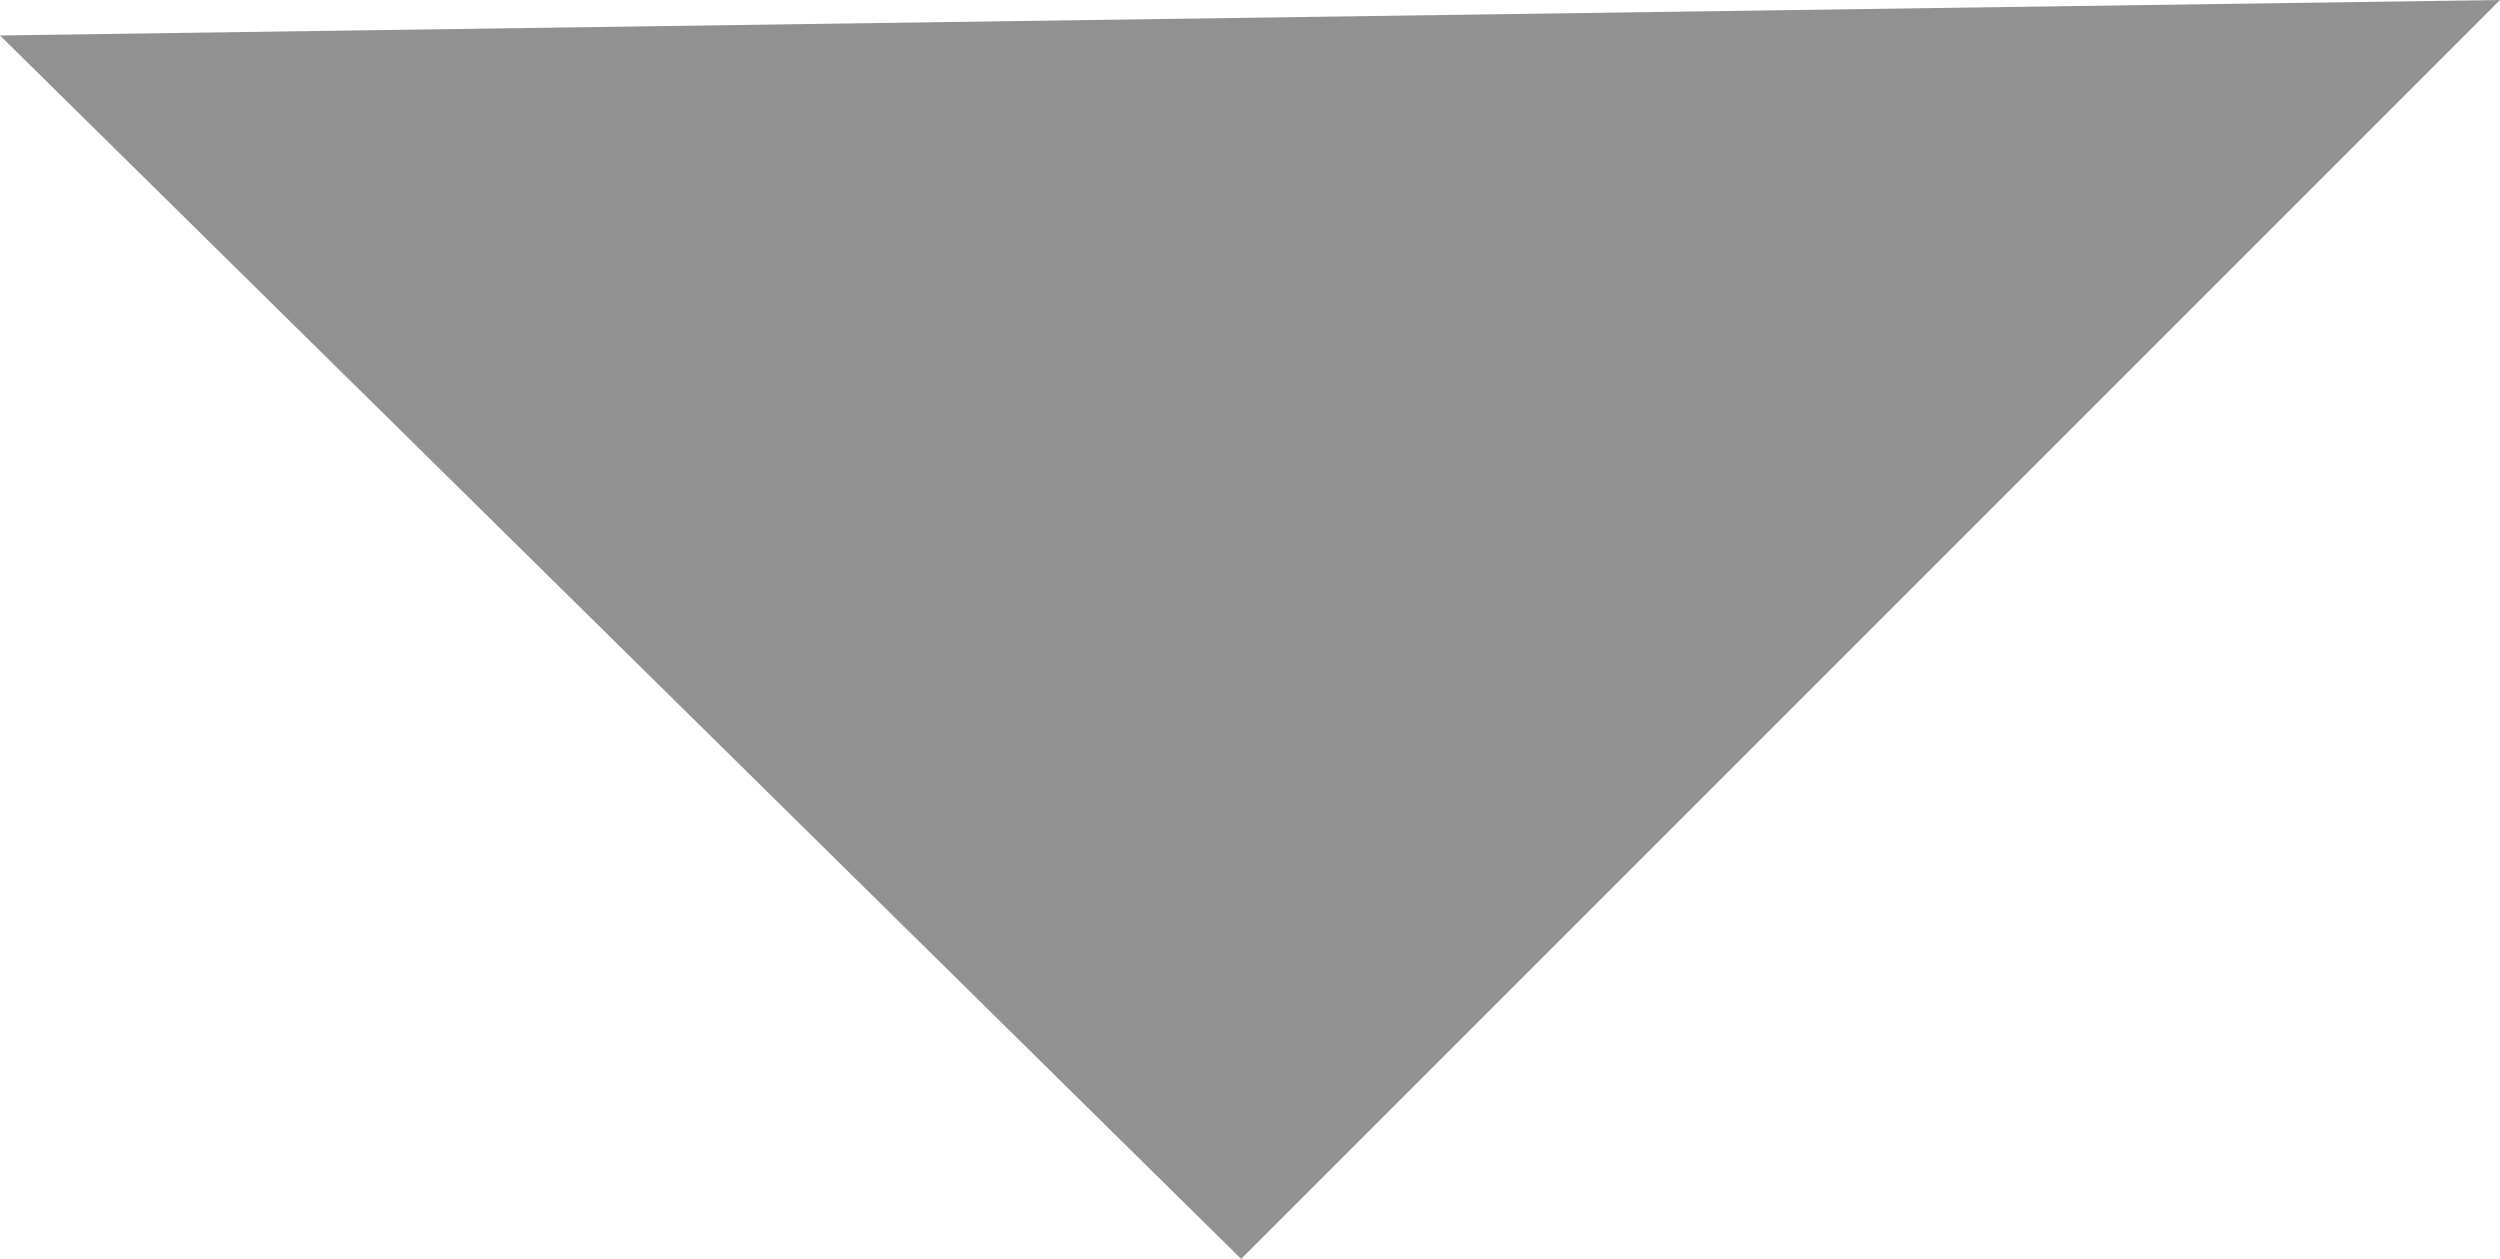<?xml version="1.0" encoding="utf-8"?>
<!-- Generator: Adobe Illustrator 21.1.0, SVG Export Plug-In . SVG Version: 6.00 Build 0)  -->
<svg version="1.1" id="Layer_1" xmlns="http://www.w3.org/2000/svg" xmlns:xlink="http://www.w3.org/1999/xlink" x="0px" y="0px"
	 viewBox="0 0 14.1 7.1" style="enable-background:new 0 0 14.1 7.1;" xml:space="preserve">
<style type="text/css">
	.st0{fill-rule:evenodd;clip-rule:evenodd;fill:#919191;}
</style>
<polygon class="st0" points="7,7.1 0,0.2 14.1,0 "/>
</svg>
